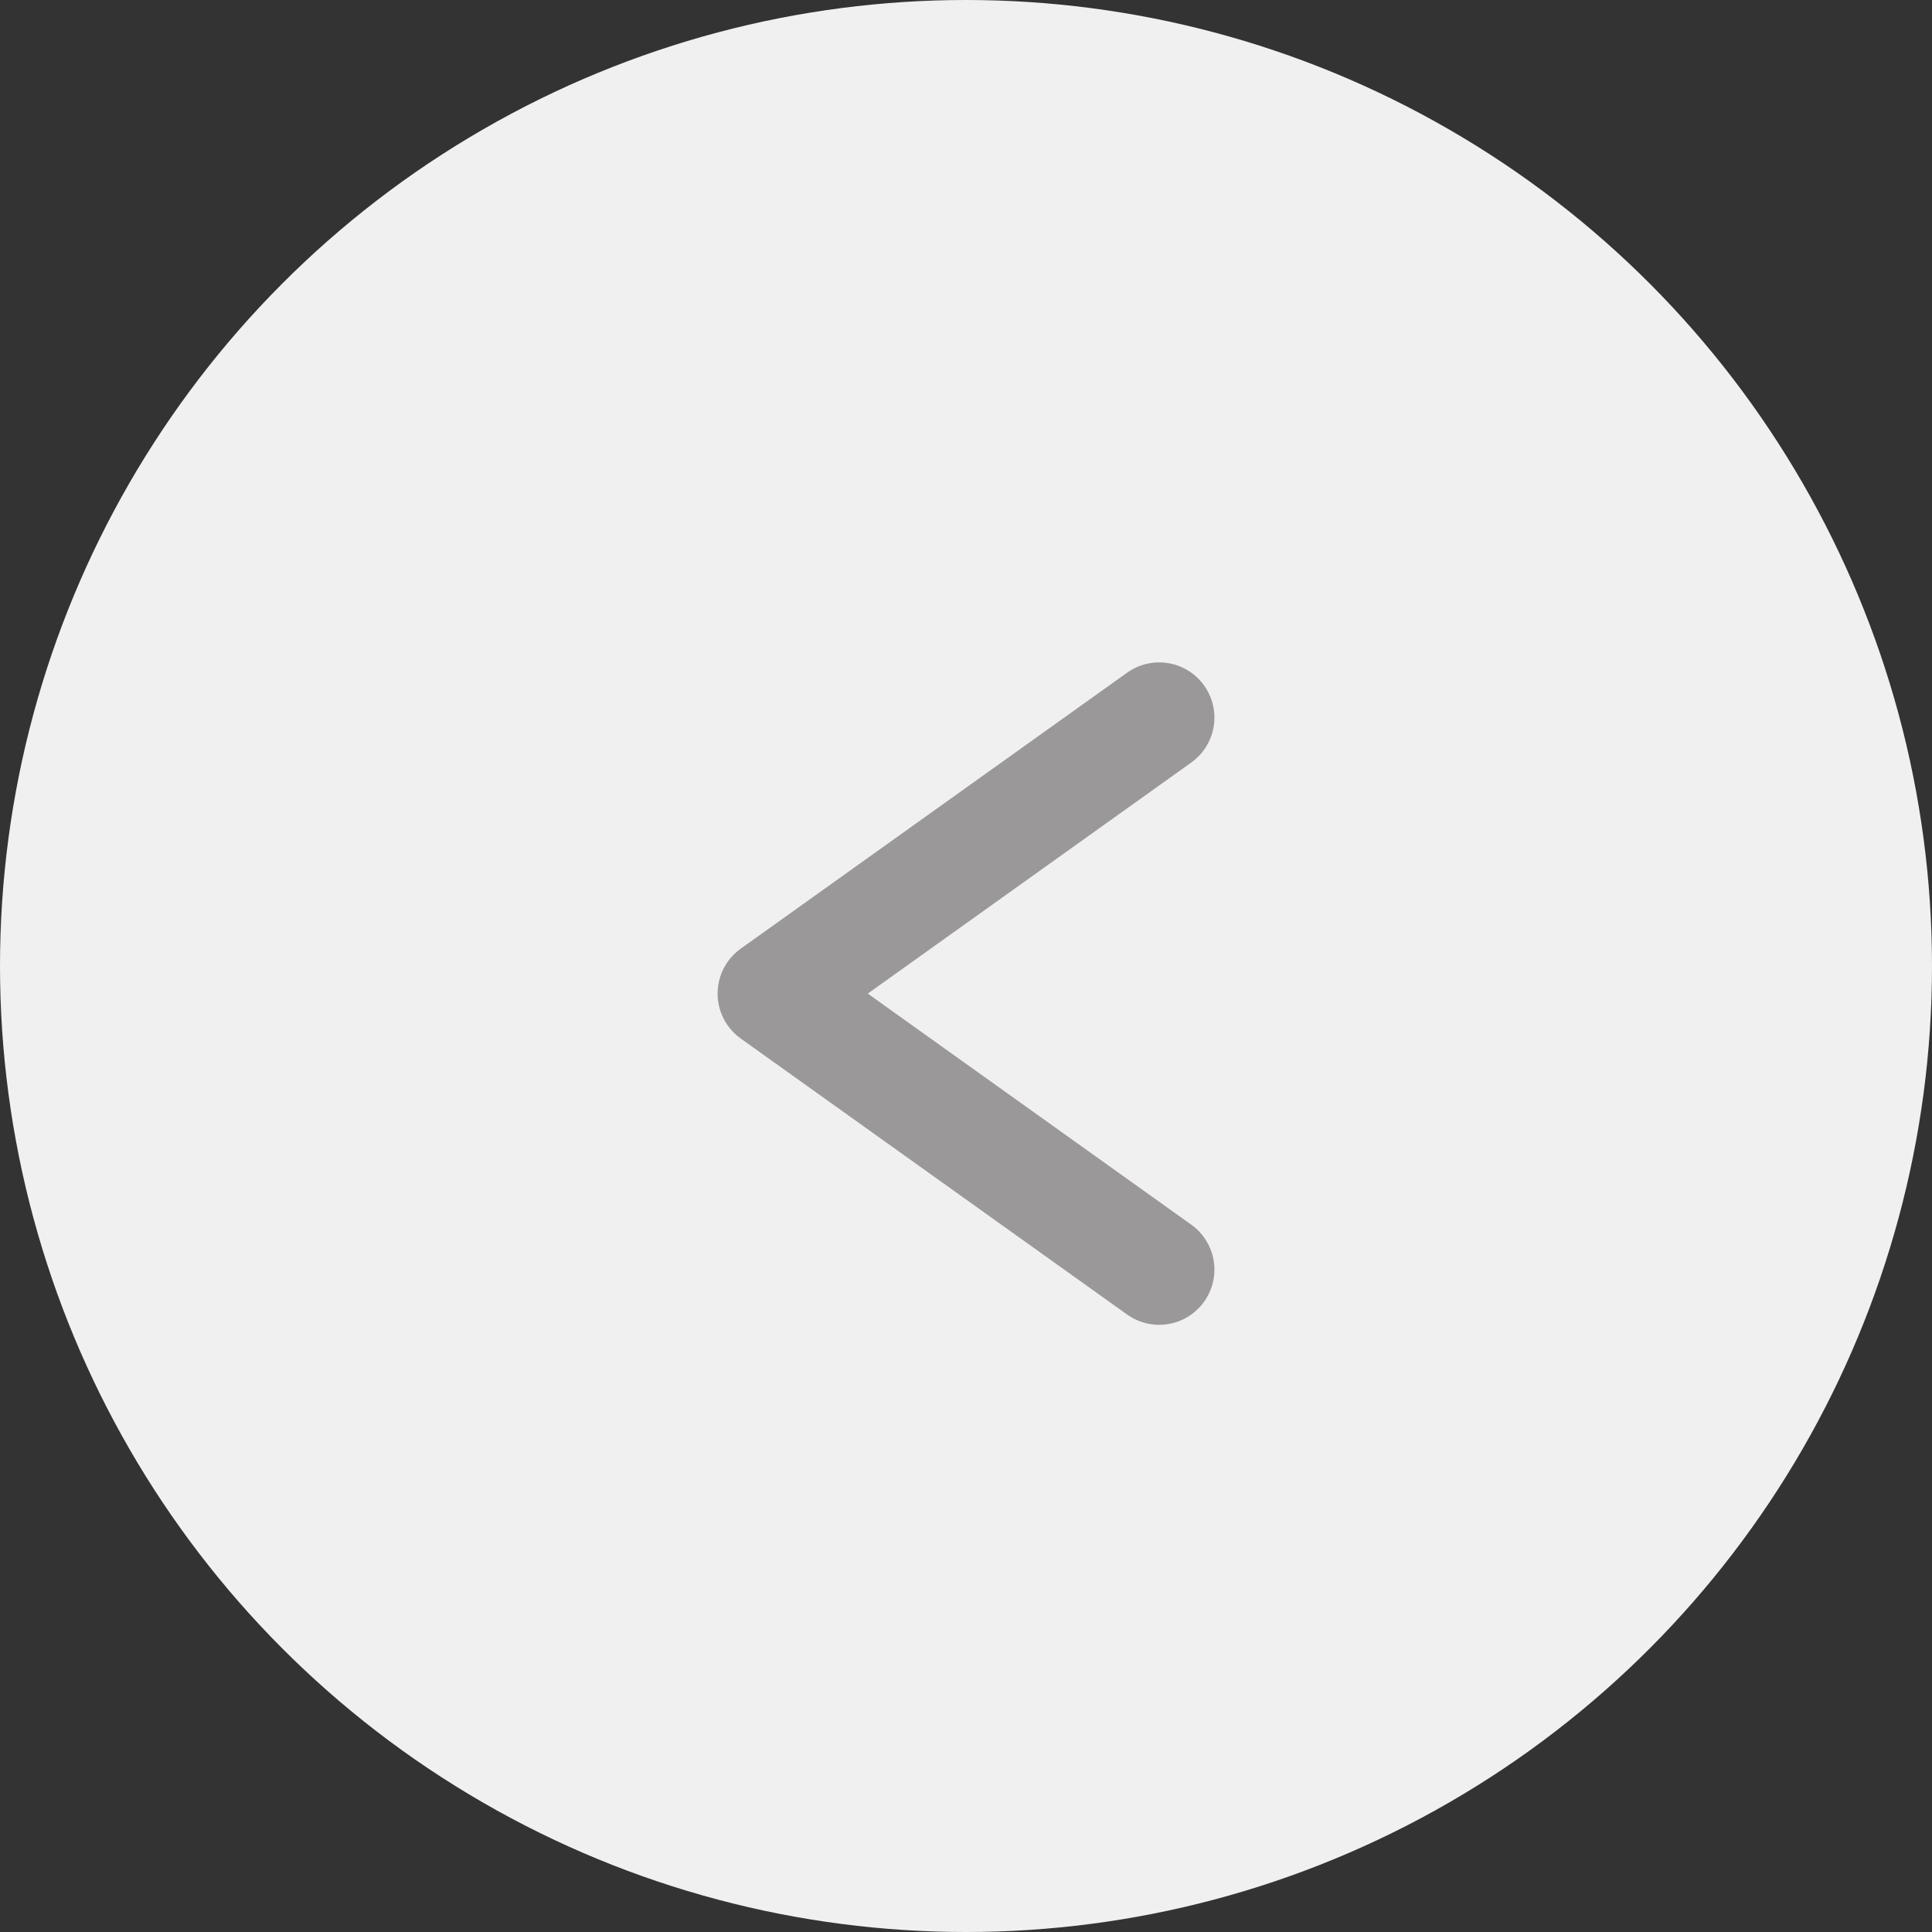 <svg xmlns="http://www.w3.org/2000/svg" width="35" height="35" viewBox="0 0 35 35">
  <rect x="0" y="0" width="35" height="35" fill="#333333" stroke="none"/>
  <g id="Group_11611" data-name="Group 11611" transform="translate(-52 -347)">
    <circle id="Ellipse_1275" data-name="Ellipse 1275" cx="17.5" cy="17.5" r="17.5" transform="translate(52 347)" fill="#f1f0f0"/>
    <g id="Group_11610" data-name="Group 11610" transform="translate(1.5 0.5)">
      <path id="Union_2" data-name="Union 2" d="M-5786.5-3191.5l7,5Zm7-5-7,5Z" transform="translate(5851 3556)" fill="#9a9899" stroke="#9a9899" stroke-linecap="round" stroke-linejoin="round" stroke-width="2"/>
    </g>
  </g>
</svg>
